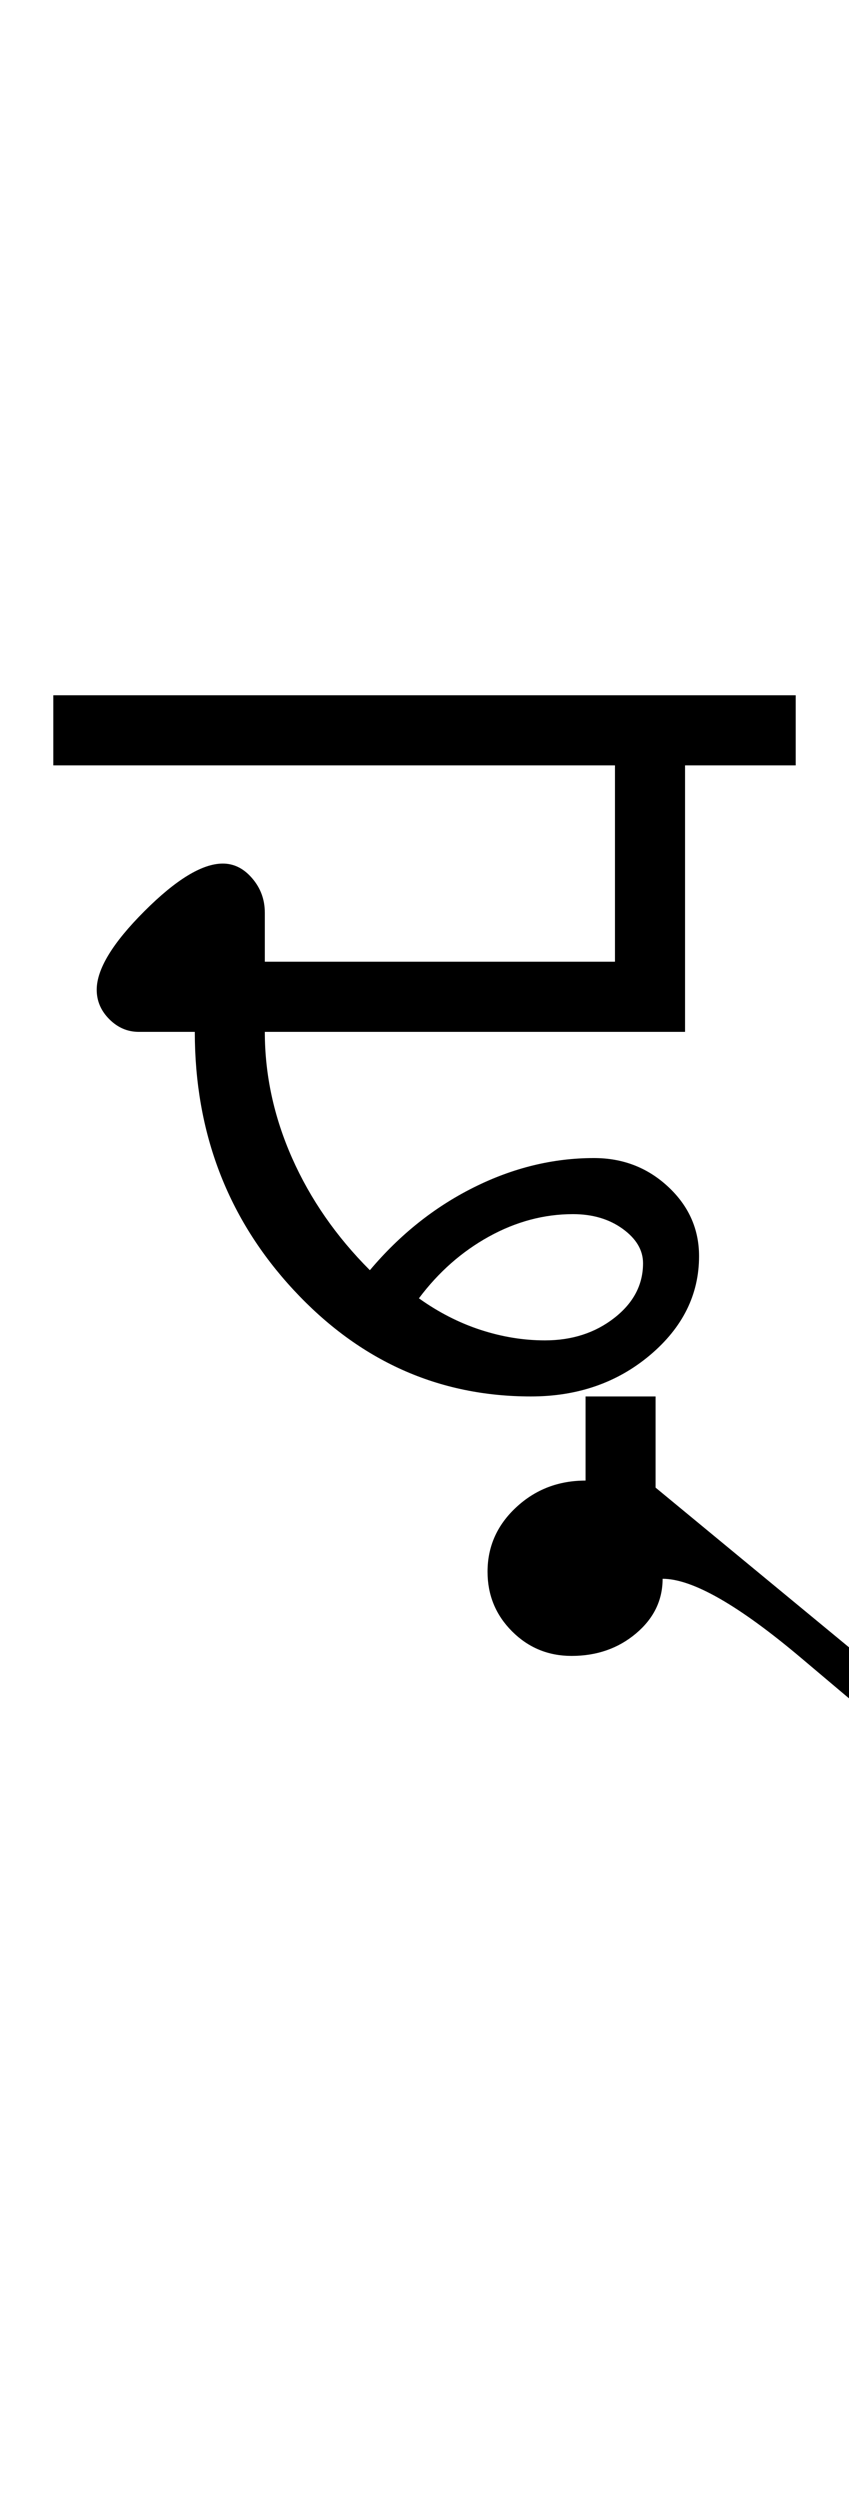 <?xml version="1.0" encoding="UTF-8"?>
<svg xmlns="http://www.w3.org/2000/svg" xmlns:xlink="http://www.w3.org/1999/xlink" width="201.777pt" height="593.5pt" viewBox="0 0 201.777 593.5" version="1.1">
<defs>
<g>
<symbol overflow="visible" id="glyph0-0">
<path style="stroke:none;" d="M 33.297 -233.031 L 233.031 -233.031 L 233.031 0 L 33.297 0 Z M 216.391 -16.641 L 216.391 -216.391 L 49.938 -216.391 L 49.938 -16.641 Z M 216.391 -16.641 "/>
</symbol>
<symbol overflow="visible" id="glyph0-1">
<path style="stroke:none;" d="M 173.109 -166.453 L 173.109 -149.812 L 146.812 -149.812 L 146.812 -86.547 L 46.938 -86.547 C 46.938 -76.336 49.098 -66.352 53.422 -56.594 C 57.754 -46.832 63.914 -37.957 71.906 -29.969 C 79.008 -38.395 87.219 -44.938 96.531 -49.594 C 105.852 -54.258 115.398 -56.594 125.172 -56.594 C 132.047 -56.594 137.926 -54.316 142.812 -49.766 C 147.695 -45.211 150.141 -39.723 150.141 -33.297 C 150.141 -24.191 146.254 -16.363 138.484 -9.812 C 130.711 -3.27 121.281 0 110.188 0 C 88.219 0 69.41 -8.43 53.766 -25.297 C 38.117 -42.16 30.297 -62.578 30.297 -86.547 L 16.984 -86.547 C 14.316 -86.547 11.984 -87.547 9.984 -89.547 C 7.984 -91.547 6.984 -93.879 6.984 -96.547 C 6.984 -101.422 10.754 -107.629 18.297 -115.172 C 25.848 -122.723 32.066 -126.5 36.953 -126.5 C 39.617 -126.5 41.945 -125.332 43.938 -123 C 45.938 -120.676 46.938 -117.957 46.938 -114.844 L 46.938 -103.203 L 130.156 -103.203 L 130.156 -149.812 L -3.328 -149.812 L -3.328 -166.453 Z M 83.562 -23.297 C 88.219 -19.973 93.098 -17.477 98.203 -15.812 C 103.305 -14.145 108.41 -13.312 113.516 -13.312 C 119.953 -13.312 125.445 -15.086 130 -18.641 C 134.551 -22.191 136.828 -26.52 136.828 -31.625 C 136.828 -34.727 135.219 -37.445 132 -39.781 C 128.781 -42.113 124.836 -43.281 120.172 -43.281 C 113.297 -43.281 106.641 -41.504 100.203 -37.953 C 93.766 -34.398 88.219 -29.516 83.562 -23.297 Z M 83.562 -23.297 "/>
</symbol>
<symbol overflow="visible" id="glyph0-2">
<path style="stroke:none;" d="M -69.906 41.609 C -69.906 35.617 -67.629 30.516 -63.078 26.297 C -58.535 22.078 -53.047 19.969 -46.609 19.969 L -46.609 0 L -29.969 0 L -29.969 21.641 L 36.625 76.562 L 29.969 83.219 C 28.188 81.895 19.805 74.906 4.828 62.25 C -10.148 49.602 -21.191 43.281 -28.297 43.281 C -28.297 48.383 -30.406 52.711 -34.625 56.266 C -38.844 59.816 -43.945 61.594 -49.938 61.594 C -55.477 61.594 -60.191 59.648 -64.078 55.766 C -67.961 51.879 -69.906 47.16 -69.906 41.609 Z M -69.906 41.609 "/>
</symbol>
</g>
</defs>
<g id="surface1">
<rect x="0" y="0" width="201.777" height="593.5" style="fill:rgb(100%,100%,100%);fill-opacity:1;stroke:none;"/>
<g style="fill:rgb(0%,0%,0%);fill-opacity:1;">
  <use xlink:href="#glyph0-1" x="16" y="331.5"/>
  <use xlink:href="#glyph0-2" x="185.777" y="331.5"/>
</g>
</g>
</svg>
